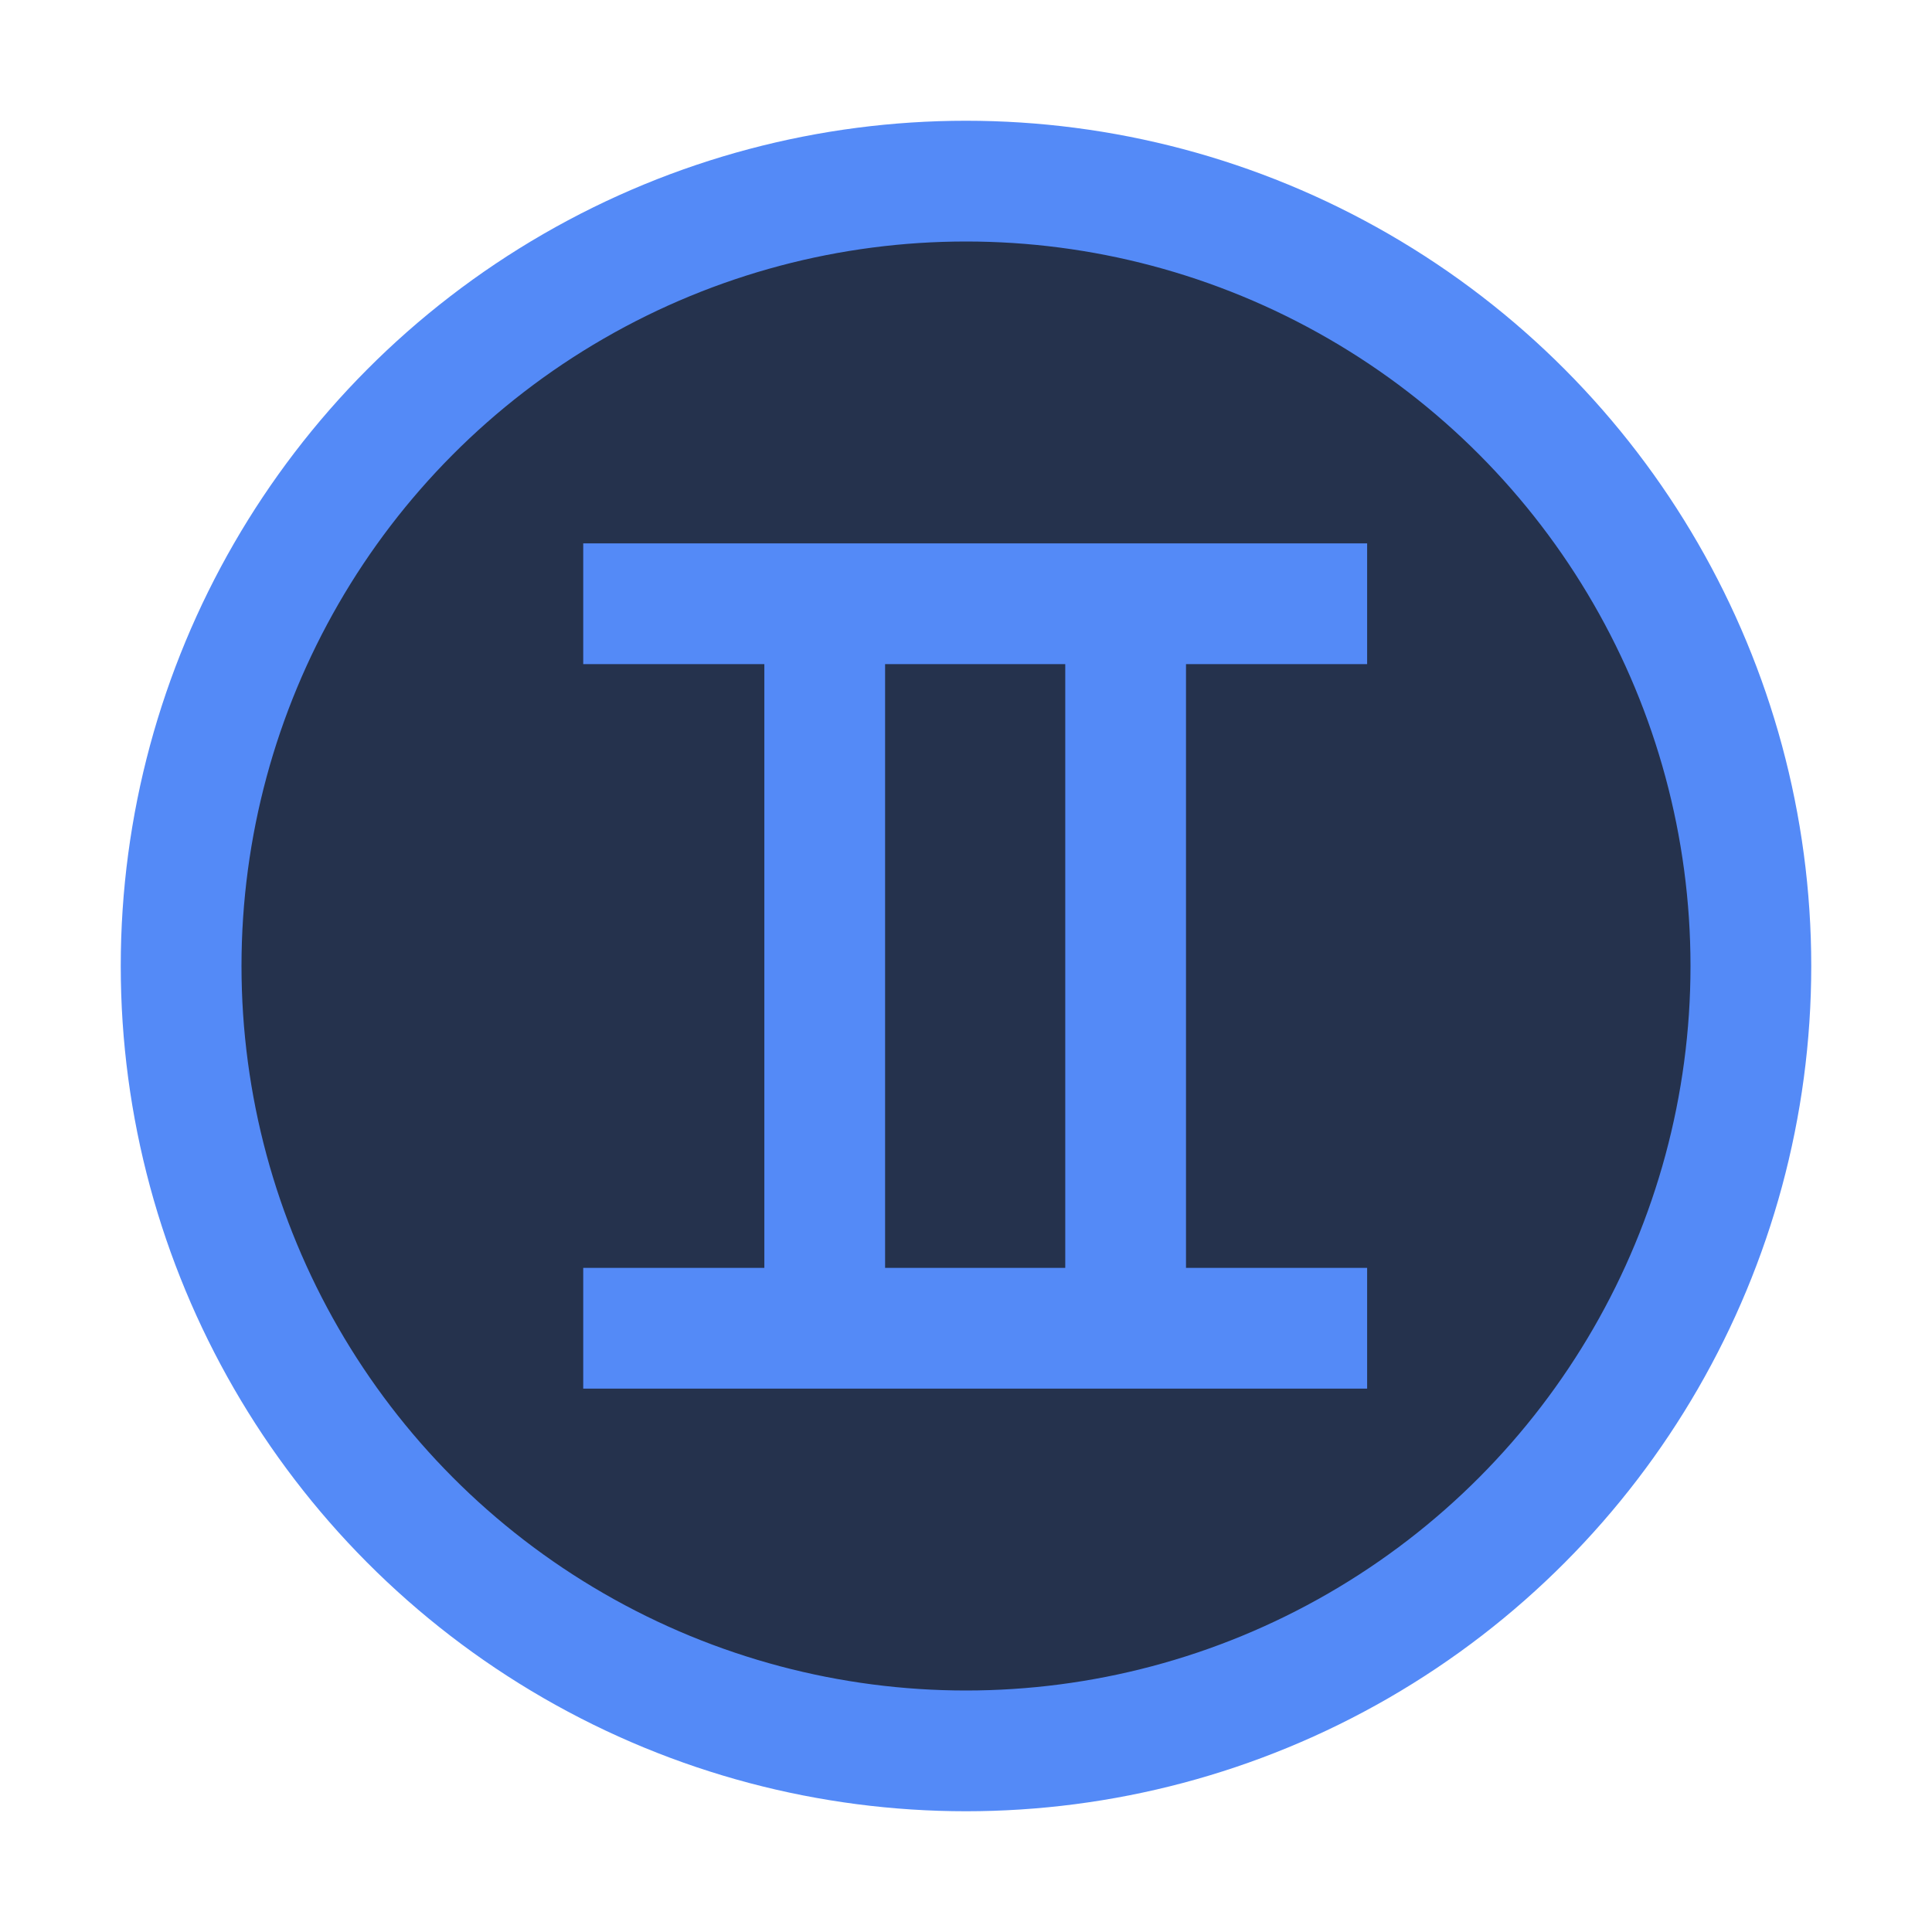 <?xml version="1.0" encoding="UTF-8" standalone="no"?>
<!-- Copyright 2000-2022 JetBrains s.r.o. and contributors. Use of this source code is governed by the Apache 2.0 license. -->

<svg
   xmlns:dc="http://purl.org/dc/elements/1.1/"
   xmlns:cc="http://creativecommons.org/ns#"
   xmlns:rdf="http://www.w3.org/1999/02/22-rdf-syntax-ns#"
   xmlns:svg="http://www.w3.org/2000/svg"
   xmlns="http://www.w3.org/2000/svg"
   xmlns:sodipodi="http://sodipodi.sourceforge.net/DTD/sodipodi-0.dtd"
   xmlns:inkscape="http://www.inkscape.org/namespaces/inkscape"
   width="16"
   height="16"
   viewBox="0 0 16 16"
   fill="none"
   id="svg2"
   version="1.1"
   inkscape:version="0.91 r13725"
   sodipodi:docname="dot-subsec_dark.svg">
  <defs
     id="defs10" />
  <sodipodi:namedview
     pagecolor="#ffffff"
     bordercolor="#666666"
     borderopacity="1"
     objecttolerance="10"
     gridtolerance="10"
     guidetolerance="10"
     inkscape:pageopacity="0"
     inkscape:pageshadow="2"
     inkscape:window-width="1278"
     inkscape:window-height="1368"
     id="namedview8"
     showgrid="false"
     inkscape:zoom="29.5"
     inkscape:cx="7.4883275"
     inkscape:cy="6.330995"
     inkscape:window-x="2553"
     inkscape:window-y="0"
     inkscape:window-maximized="0"
     inkscape:current-layer="svg2" />
  <circle
     cx="8"
     cy="8"
     r="6.5"
     fill="#E7EFFD"
     stroke="#3574F0"
     id="circle4"
     style="fill:#25324d;fill-opacity:1;stroke:#548af7;stroke-opacity:1" />
  <path
     style="clip-rule:evenodd;fill:#548af7;fill-opacity:1;fill-rule:evenodd"
     d="M 4.83 4.5 L 4.83 5.5 L 6.33 5.5 L 6.33 10.5 L 4.83 10.5 L 4.83 11.5 L 6.33 11.5 L 7.322 11.5 L 7.33 11.5 L 8.822 11.5 L 8.83 11.5 L 9.822 11.5 L 11.322 11.5 L 11.322 10.5 L 9.822 10.5 L 9.822 5.5 L 11.322 5.5 L 11.322 4.5 L 9.822 4.5 L 8.83 4.5 L 8.822 4.5 L 7.33 4.5 L 7.322 4.5 L 6.33 4.5 L 4.83 4.5 z M 7.33 5.5 L 8.822 5.5 L 8.822 10.5 L 7.33 10.5 L 7.33 5.5 z "
     id="path6-2" />
</svg>

